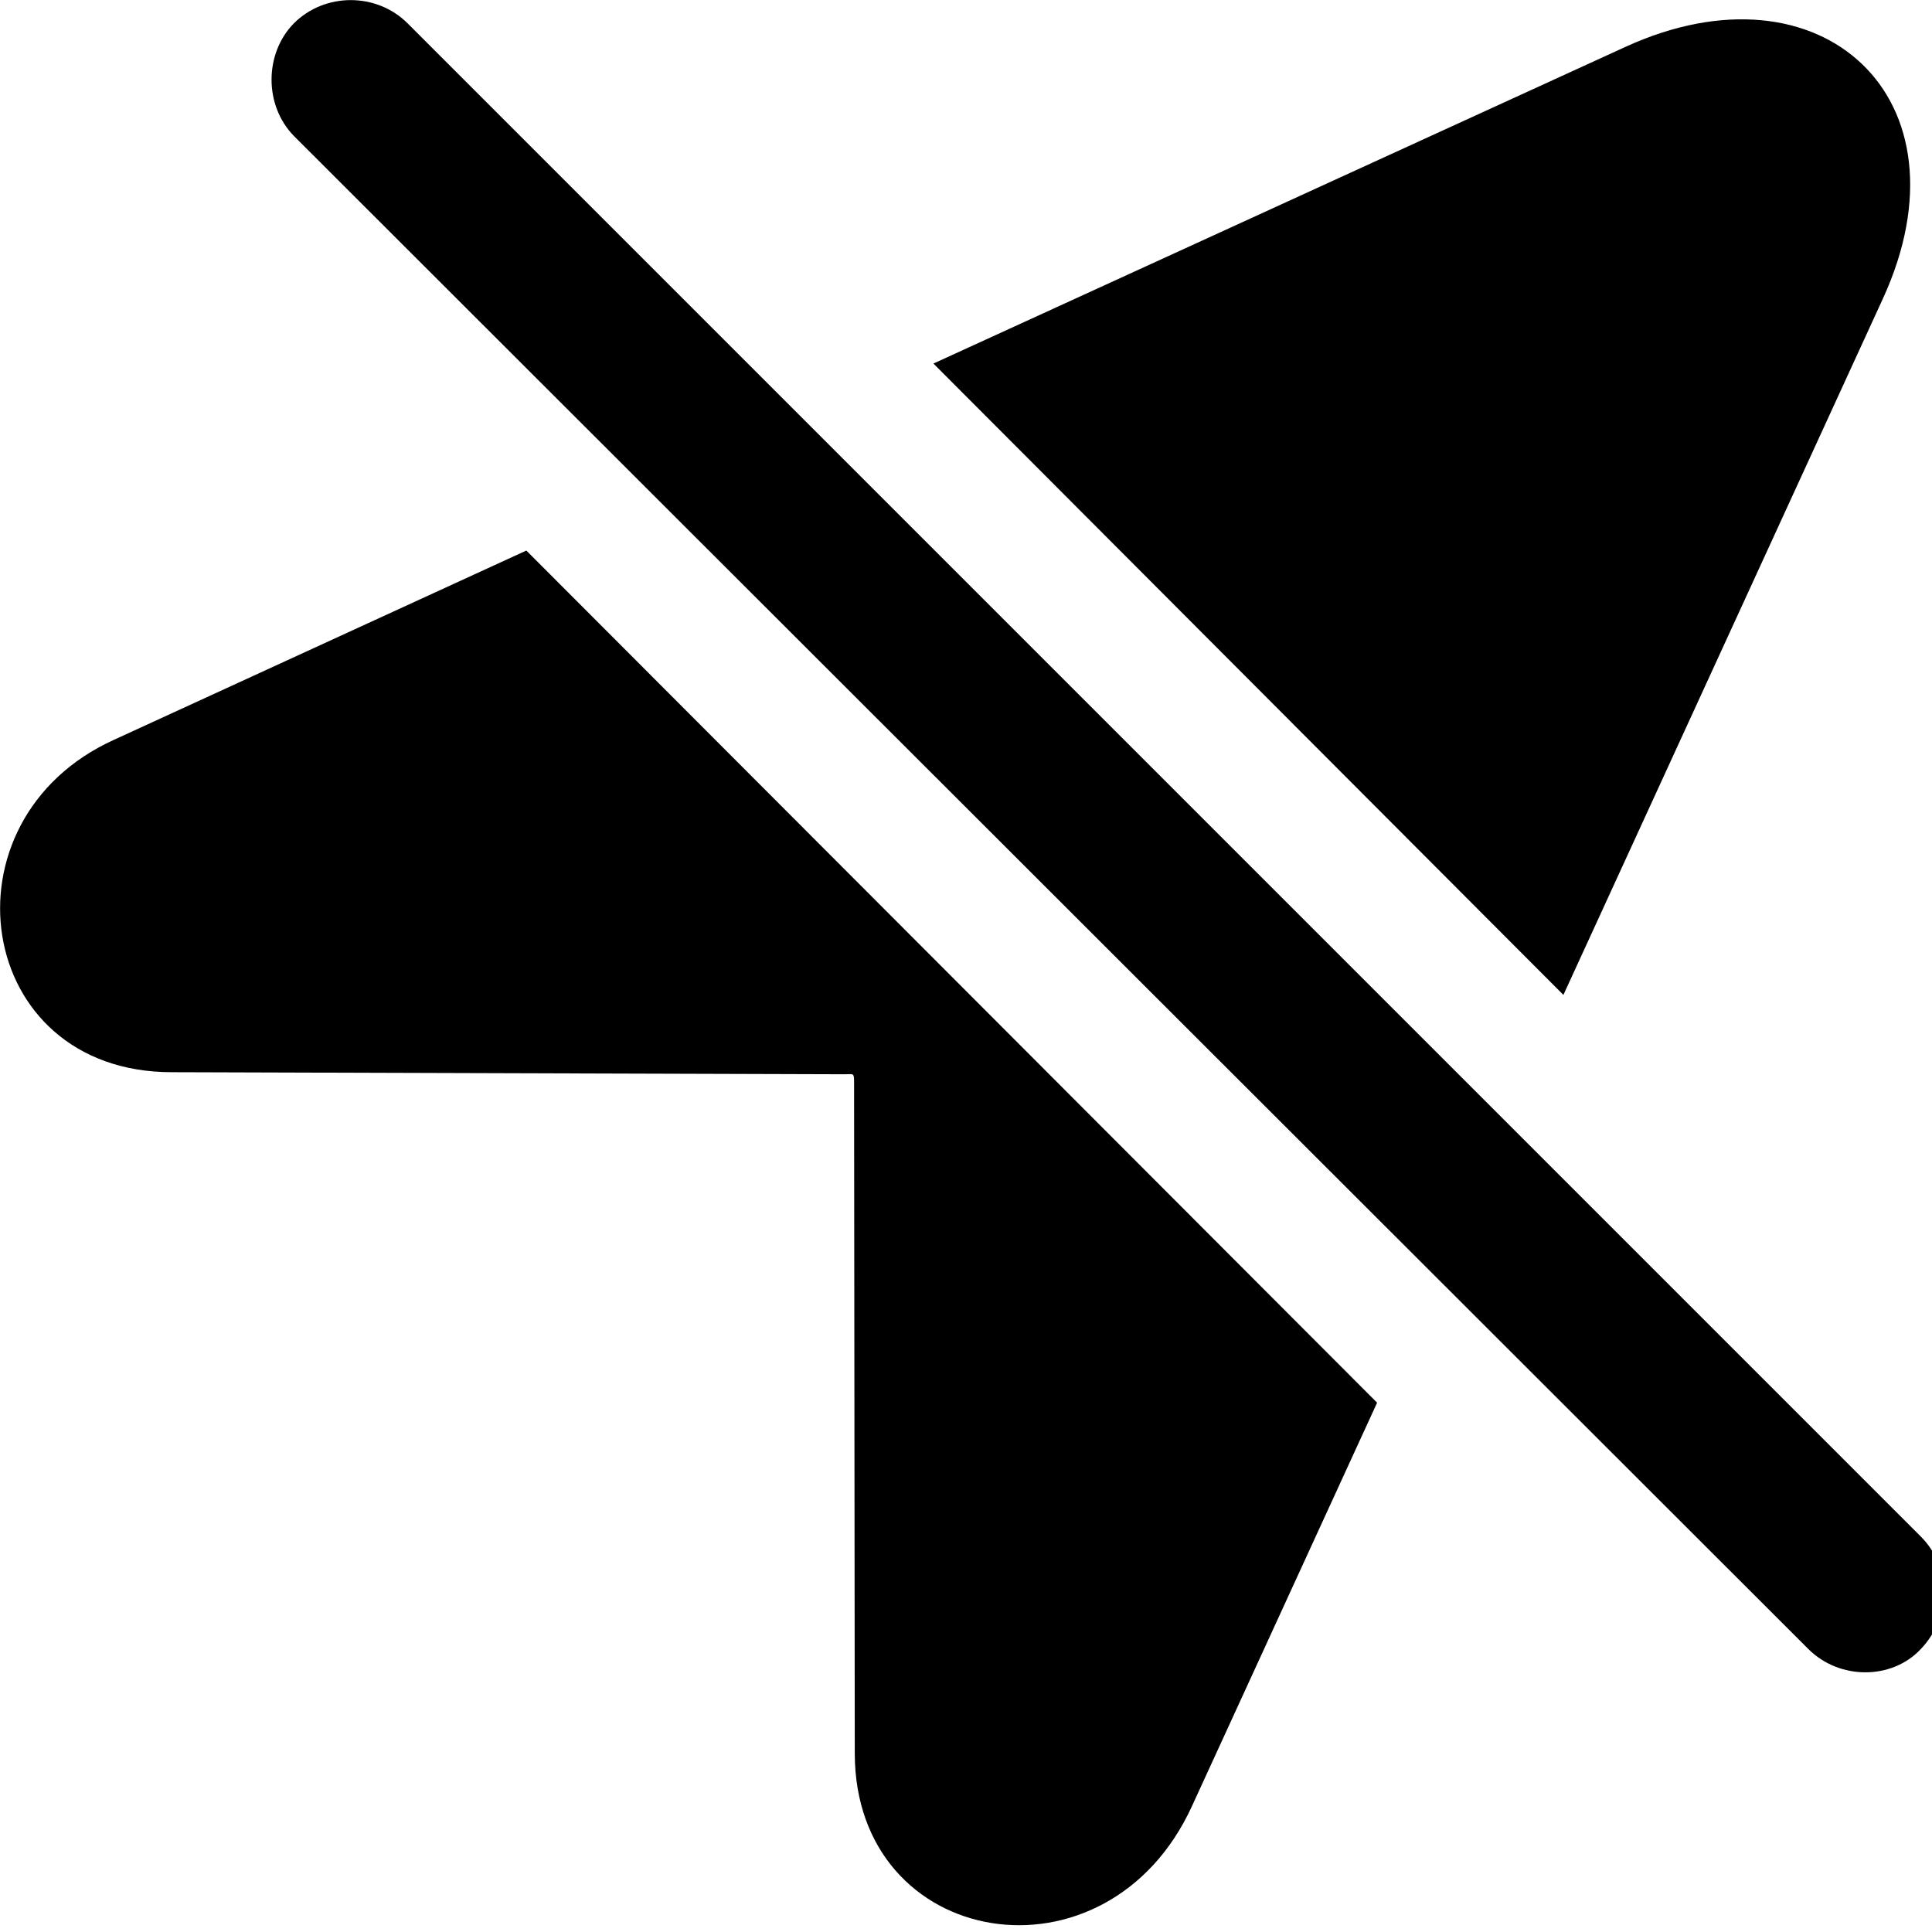 <svg xmlns="http://www.w3.org/2000/svg" viewBox="0 0 28 28" width="28" height="28">
  <path d="M26.208 23.899C26.658 24.349 27.418 24.349 27.838 23.899C28.278 23.439 28.288 22.719 27.838 22.269L5.908 0.339C5.458 -0.111 4.708 -0.111 4.258 0.339C3.828 0.779 3.828 1.529 4.258 1.969ZM22.658 14.419L27.288 4.329C28.618 1.429 26.398 -0.621 23.558 0.679L13.528 5.269ZM7.628 7.979L1.658 10.719C-0.912 11.879 -0.382 15.539 2.488 15.539L12.238 15.569C12.378 15.569 12.378 15.539 12.378 15.709L12.388 25.409C12.388 28.259 16.048 28.869 17.278 26.169L19.958 20.329Z" />
</svg>